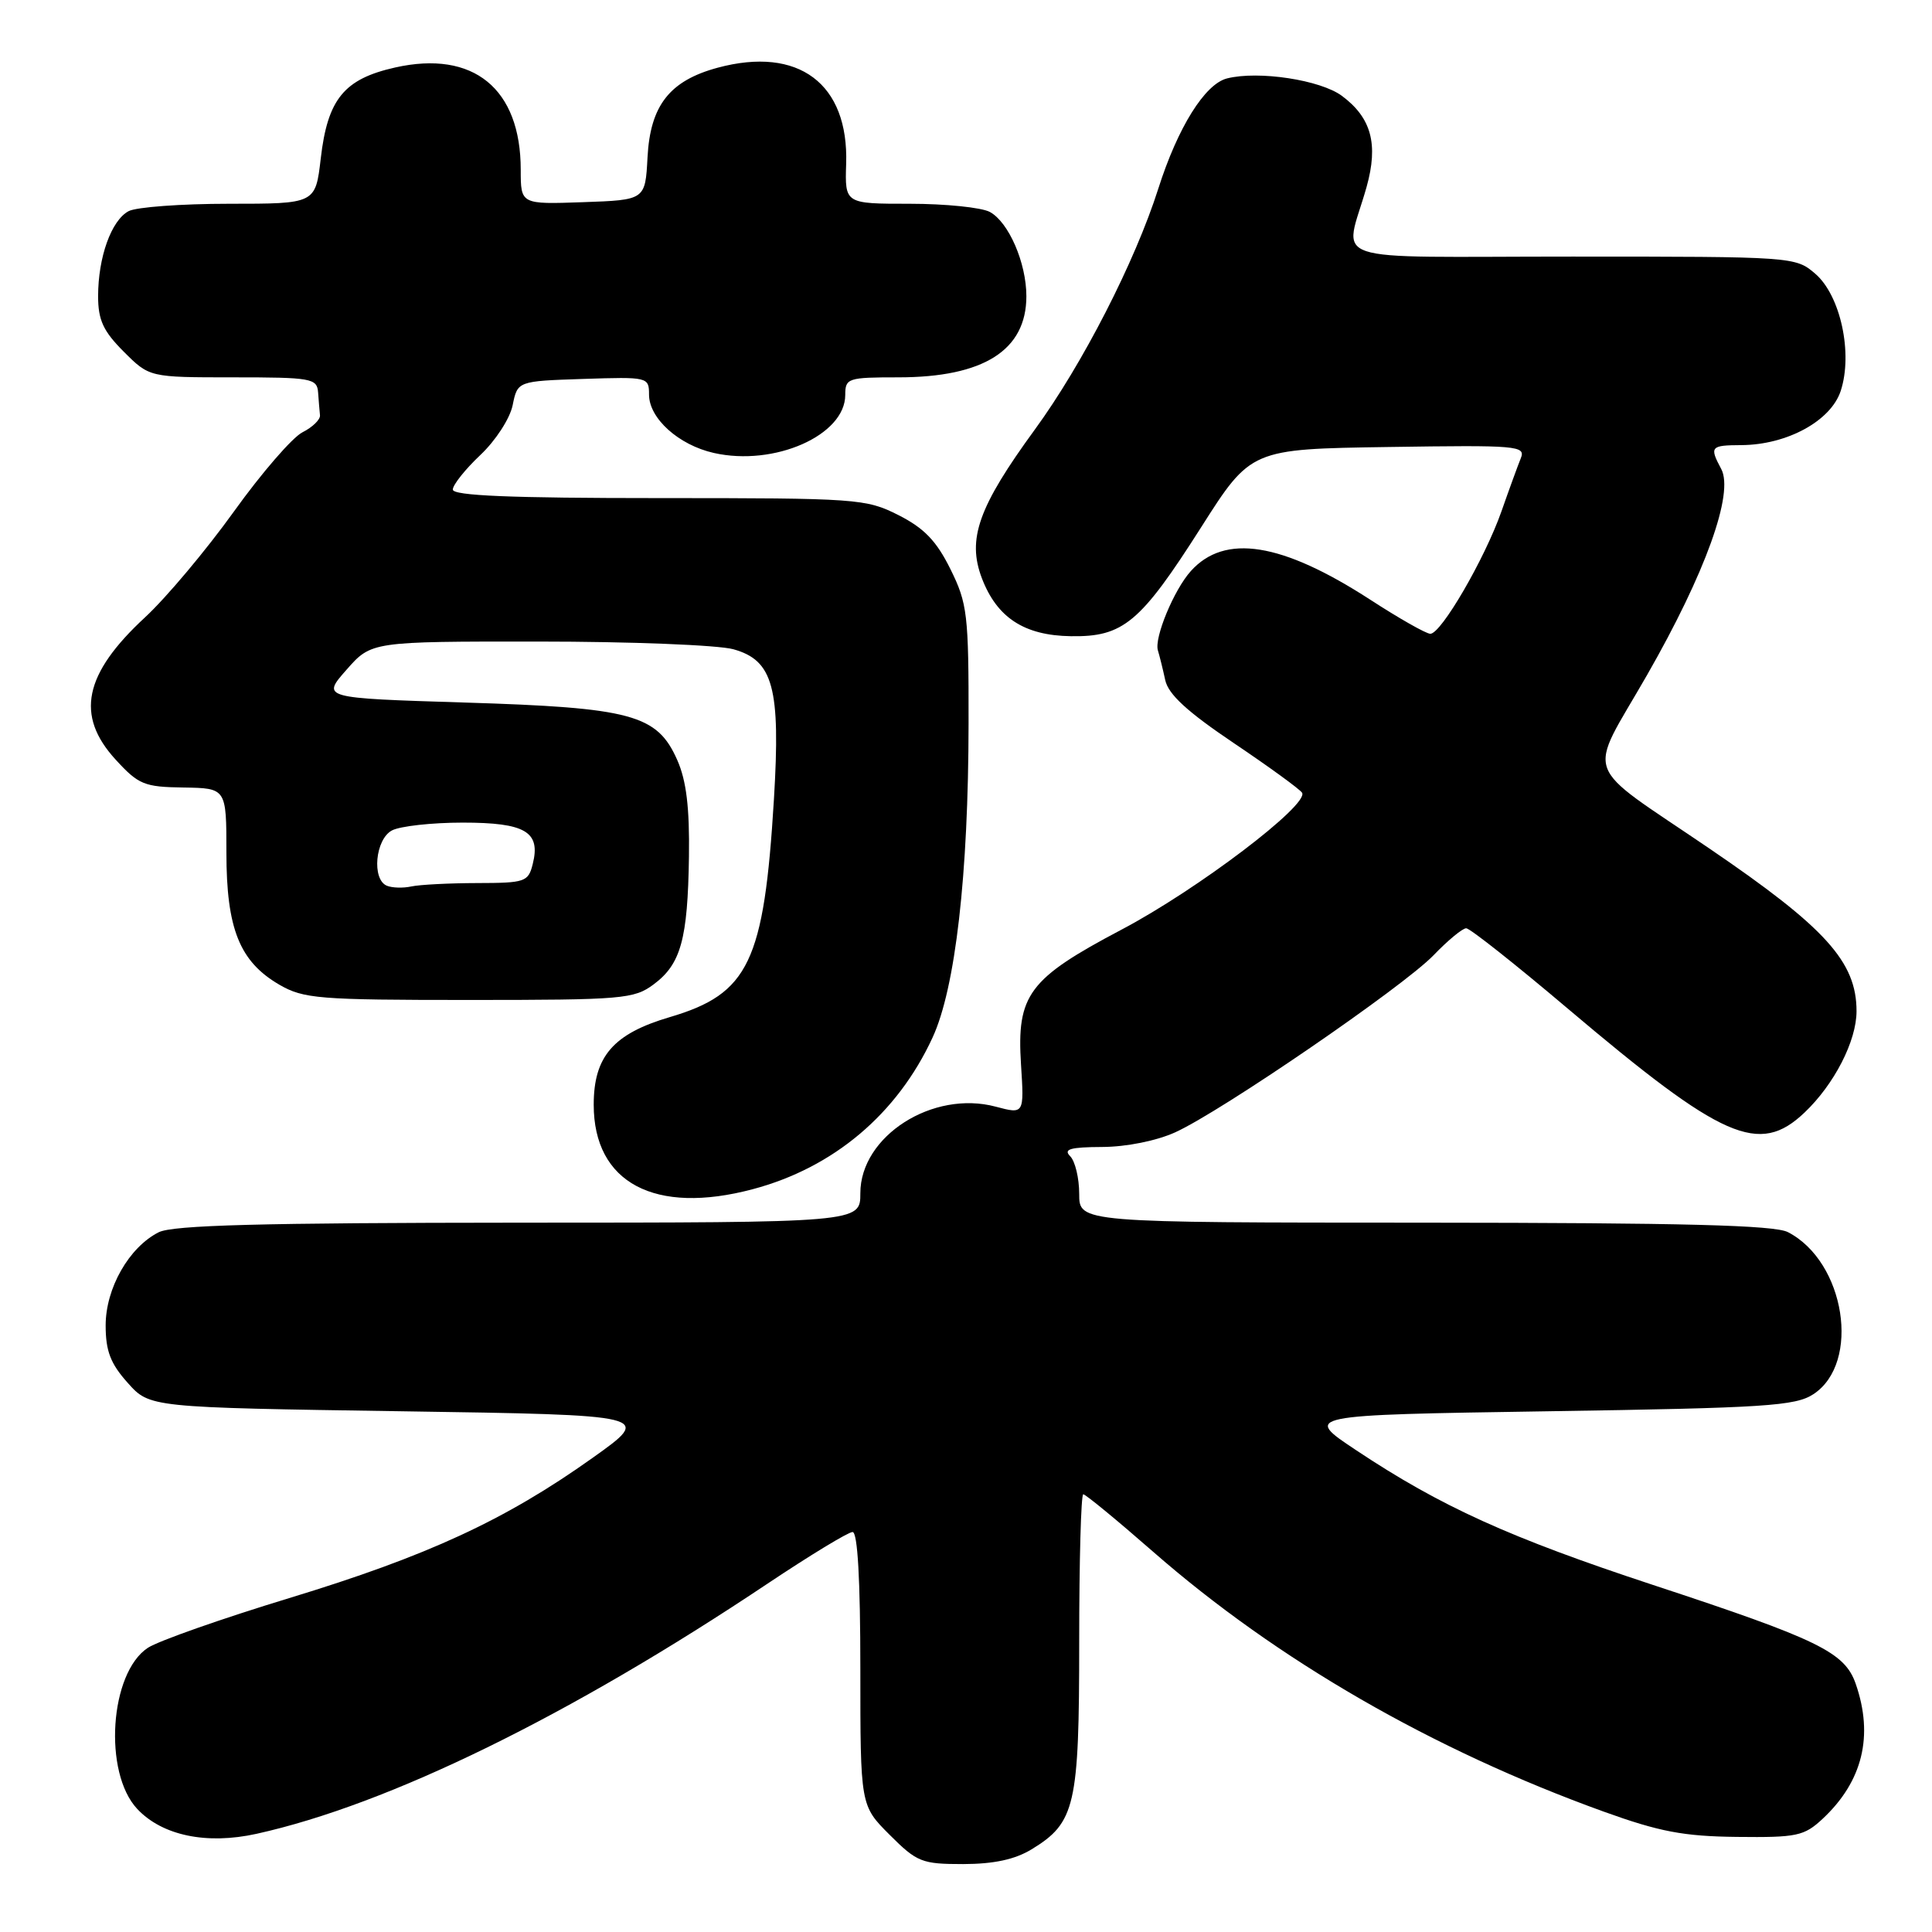 <?xml version="1.0" encoding="UTF-8" standalone="no"?>
<!DOCTYPE svg PUBLIC "-//W3C//DTD SVG 1.1//EN" "http://www.w3.org/Graphics/SVG/1.1/DTD/svg11.dtd" >
<svg xmlns="http://www.w3.org/2000/svg" xmlns:xlink="http://www.w3.org/1999/xlink" version="1.1" viewBox="0 0 256 256">
 <g >
 <path fill="currentColor"
d=" M 136.70 245.04 C 142.49 241.51 143.00 239.27 143.00 217.55 C 143.00 206.80 143.24 198.00 143.54 198.00 C 143.84 198.00 148.00 201.42 152.79 205.61 C 169.21 219.97 189.84 231.87 212.50 240.05 C 219.88 242.71 223.06 243.32 230.16 243.40 C 238.10 243.49 239.05 243.29 241.51 241.00 C 246.81 236.05 248.29 230.01 245.89 223.11 C 244.43 218.92 240.98 217.24 219.05 210.02 C 200.02 203.75 190.91 199.62 179.71 192.17 C 172.68 187.50 172.68 187.50 205.14 187.00 C 233.92 186.56 237.90 186.30 240.28 184.74 C 246.61 180.59 244.50 167.17 236.90 163.26 C 235.10 162.34 223.07 162.03 188.75 162.01 C 143.00 162.00 143.00 162.00 143.00 158.20 C 143.00 156.11 142.46 153.86 141.80 153.20 C 140.87 152.27 141.81 152.00 146.05 151.98 C 149.24 151.97 153.25 151.16 155.72 150.04 C 161.85 147.26 185.91 130.76 189.95 126.58 C 191.84 124.61 193.79 123.00 194.28 123.00 C 194.77 123.00 200.81 127.78 207.72 133.63 C 228.28 151.03 233.09 153.14 239.11 147.42 C 243.05 143.68 246.00 137.93 246.00 133.99 C 246.00 127.44 241.91 122.92 226.50 112.43 C 209.35 100.75 210.28 103.34 218.23 89.47 C 225.98 75.94 229.79 65.35 228.07 62.14 C 226.49 59.18 226.65 59.00 230.75 58.98 C 236.79 58.94 242.59 55.78 243.90 51.81 C 245.54 46.83 243.88 39.15 240.53 36.27 C 237.91 34.02 237.63 34.00 208.33 34.00 C 174.76 34.00 178.16 35.15 181.08 24.77 C 182.66 19.11 181.72 15.61 177.82 12.71 C 174.97 10.59 166.77 9.34 162.59 10.39 C 159.65 11.13 156.06 16.89 153.48 25.00 C 150.39 34.70 143.44 48.26 137.12 56.92 C 129.64 67.17 128.13 71.42 130.10 76.61 C 132.10 81.85 135.72 84.21 141.90 84.30 C 148.84 84.41 151.10 82.52 159.13 69.91 C 165.75 59.50 165.75 59.50 183.99 59.23 C 201.12 58.97 202.19 59.06 201.51 60.73 C 201.12 61.70 199.96 64.87 198.95 67.76 C 196.74 74.04 190.95 84.01 189.52 83.98 C 188.96 83.97 185.36 81.93 181.53 79.44 C 169.83 71.87 162.29 70.67 157.79 75.67 C 155.55 78.16 152.91 84.53 153.43 86.19 C 153.65 86.91 154.09 88.68 154.40 90.12 C 154.81 92.01 157.33 94.32 163.48 98.46 C 168.16 101.61 172.23 104.57 172.53 105.04 C 173.50 106.62 158.64 117.90 148.61 123.18 C 136.28 129.69 134.70 131.81 135.29 141.07 C 135.71 147.64 135.71 147.64 131.94 146.64 C 123.59 144.41 114.00 150.54 114.00 158.11 C 114.00 162.00 114.00 162.00 68.75 162.01 C 34.56 162.03 22.90 162.34 21.03 163.28 C 17.09 165.27 14.00 170.70 14.00 175.63 C 14.00 179.01 14.64 180.69 16.92 183.23 C 19.83 186.50 19.83 186.50 53.17 187.00 C 86.50 187.50 86.50 187.50 78.50 193.19 C 66.92 201.43 56.64 206.18 38.31 211.76 C 29.41 214.47 20.99 217.43 19.60 218.34 C 14.53 221.66 13.66 234.88 18.19 239.70 C 21.51 243.23 27.38 244.45 33.99 242.99 C 51.49 239.12 75.54 227.34 101.72 209.83 C 107.34 206.08 112.40 203.00 112.97 203.00 C 113.64 203.00 114.00 209.32 114.00 221.12 C 114.00 239.24 114.00 239.24 117.88 243.12 C 121.51 246.75 122.15 247.00 127.63 247.00 C 131.69 246.99 134.49 246.39 136.70 245.04 Z  M 99.76 157.57 C 110.44 154.73 118.89 147.61 123.56 137.50 C 126.60 130.95 128.32 115.90 128.34 95.90 C 128.36 81.38 128.19 79.96 125.93 75.40 C 124.08 71.66 122.44 69.97 119.04 68.25 C 114.74 66.08 113.60 66.00 87.29 66.00 C 67.64 66.00 60.00 65.68 60.00 64.87 C 60.00 64.25 61.64 62.19 63.64 60.30 C 65.67 58.39 67.57 55.46 67.93 53.69 C 68.58 50.50 68.58 50.50 77.29 50.21 C 85.86 49.93 86.00 49.96 86.00 52.29 C 86.00 55.43 89.92 58.97 94.59 60.02 C 102.60 61.83 112.00 57.68 112.00 52.33 C 112.00 50.11 112.34 50.00 119.03 50.00 C 130.34 50.00 136.00 46.41 136.00 39.25 C 136.00 34.83 133.65 29.42 131.15 28.08 C 130.04 27.49 125.27 27.00 120.54 27.00 C 111.95 27.00 111.95 27.00 112.12 21.71 C 112.47 11.07 105.81 6.09 95.10 8.97 C 88.73 10.69 86.16 13.97 85.80 20.85 C 85.50 26.50 85.50 26.50 77.25 26.79 C 69.00 27.08 69.00 27.08 69.00 22.50 C 69.00 11.73 62.73 6.62 52.37 8.94 C 45.59 10.46 43.41 13.12 42.50 21.01 C 41.80 27.00 41.80 27.00 30.34 27.00 C 24.03 27.00 18.05 27.44 17.04 27.98 C 14.75 29.20 13.00 34.09 13.00 39.25 C 13.00 42.41 13.68 43.88 16.40 46.60 C 19.80 50.00 19.80 50.00 30.90 50.00 C 41.28 50.00 42.01 50.13 42.15 52.00 C 42.23 53.10 42.34 54.46 42.40 55.03 C 42.45 55.60 41.41 56.61 40.08 57.28 C 38.75 57.95 34.65 62.68 30.98 67.80 C 27.31 72.91 22.02 79.21 19.22 81.80 C 11.11 89.30 9.97 94.81 15.32 100.65 C 18.36 103.97 19.11 104.28 24.32 104.35 C 30.00 104.44 30.00 104.44 30.00 112.97 C 30.00 123.06 31.75 127.41 37.00 130.47 C 40.23 132.34 42.19 132.50 62.18 132.50 C 82.53 132.50 84.02 132.37 86.62 130.43 C 90.22 127.75 91.13 124.46 91.29 113.50 C 91.38 107.03 90.95 103.44 89.74 100.71 C 87.08 94.68 83.71 93.77 61.56 93.09 C 42.61 92.50 42.61 92.50 45.91 88.75 C 49.21 85.00 49.21 85.00 71.35 85.01 C 83.53 85.01 95.16 85.47 97.18 86.03 C 102.46 87.50 103.44 91.14 102.55 105.90 C 101.24 127.46 99.23 131.68 88.76 134.77 C 81.28 136.97 78.67 139.97 78.67 146.38 C 78.67 156.74 86.77 161.03 99.76 157.57 Z  M 51.25 117.36 C 49.24 116.51 49.73 111.21 51.93 110.04 C 53.00 109.47 57.22 109.00 61.31 109.00 C 69.62 109.00 71.67 110.21 70.59 114.49 C 70.00 116.86 69.58 117.00 63.23 117.01 C 59.53 117.02 55.60 117.22 54.50 117.46 C 53.40 117.70 51.94 117.65 51.25 117.36 Z "/>
</g>
</svg>